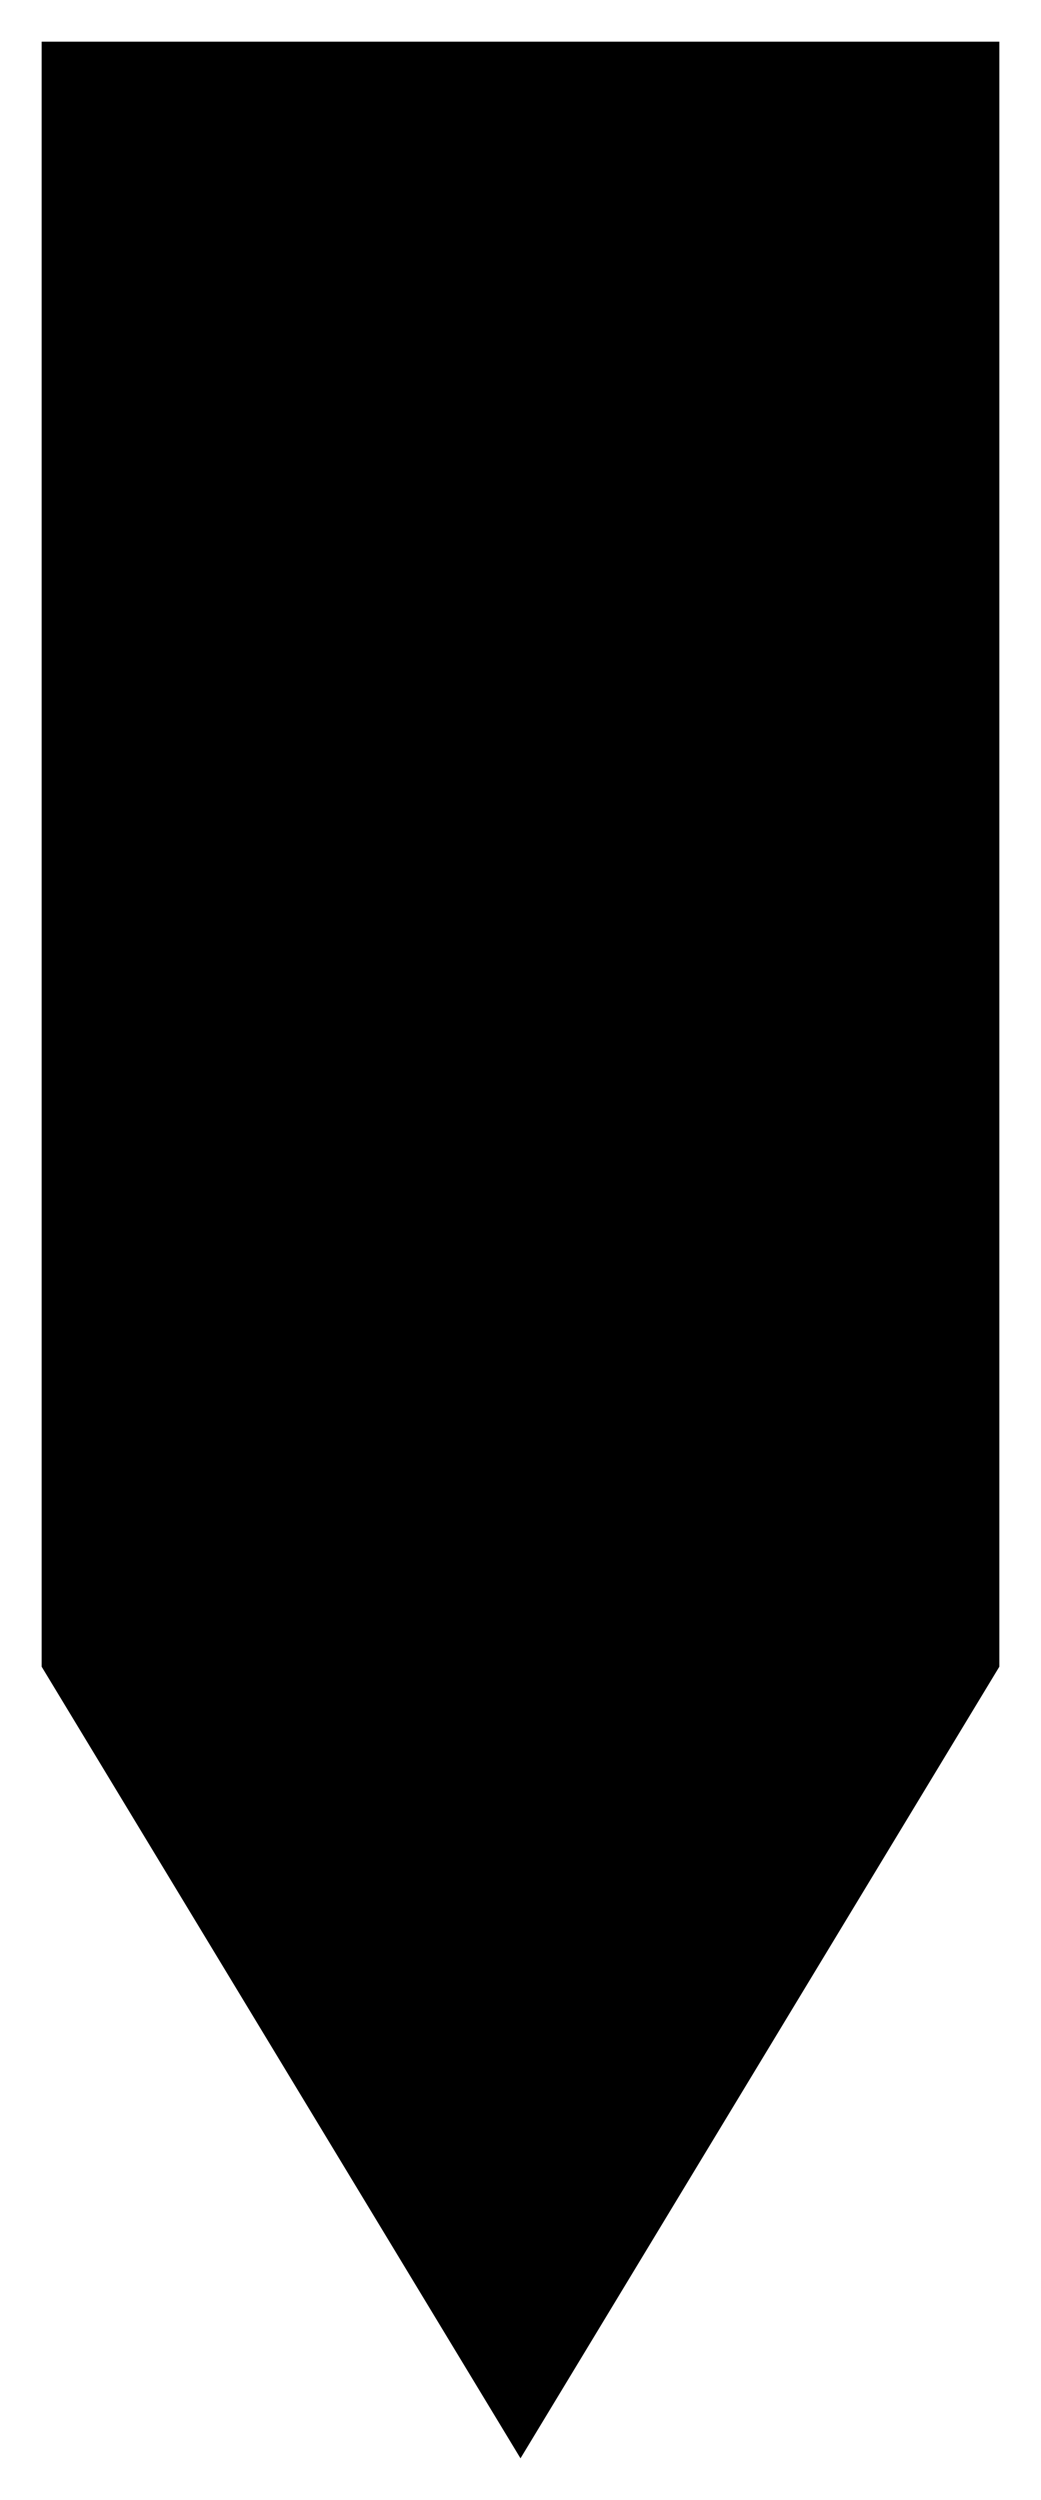 <?xml version="1.0" encoding="UTF-8" standalone="no"?>
  <svg xmlns="http://www.w3.org/2000/svg" width="50" height="120" viewBox="0 0 50 120" class="icon-station">
    <title>Station marker</title>
    <desc>Marker with gauge to display availability in bike stations</desc>
      <polygon points="2 2 48 2 48 80 25 118 2 80" style="stroke-width:8" />
      <clipPath id="fill-icon">
        <polygon points="6 6 44 6 44 80 25 110 6 80 " style="stroke-width:1" />
      </clipPath>
      <g clip-path="url(#fill-icon)" >
        <rect width="100%" height="110px" />
      </g>
      
  </svg>